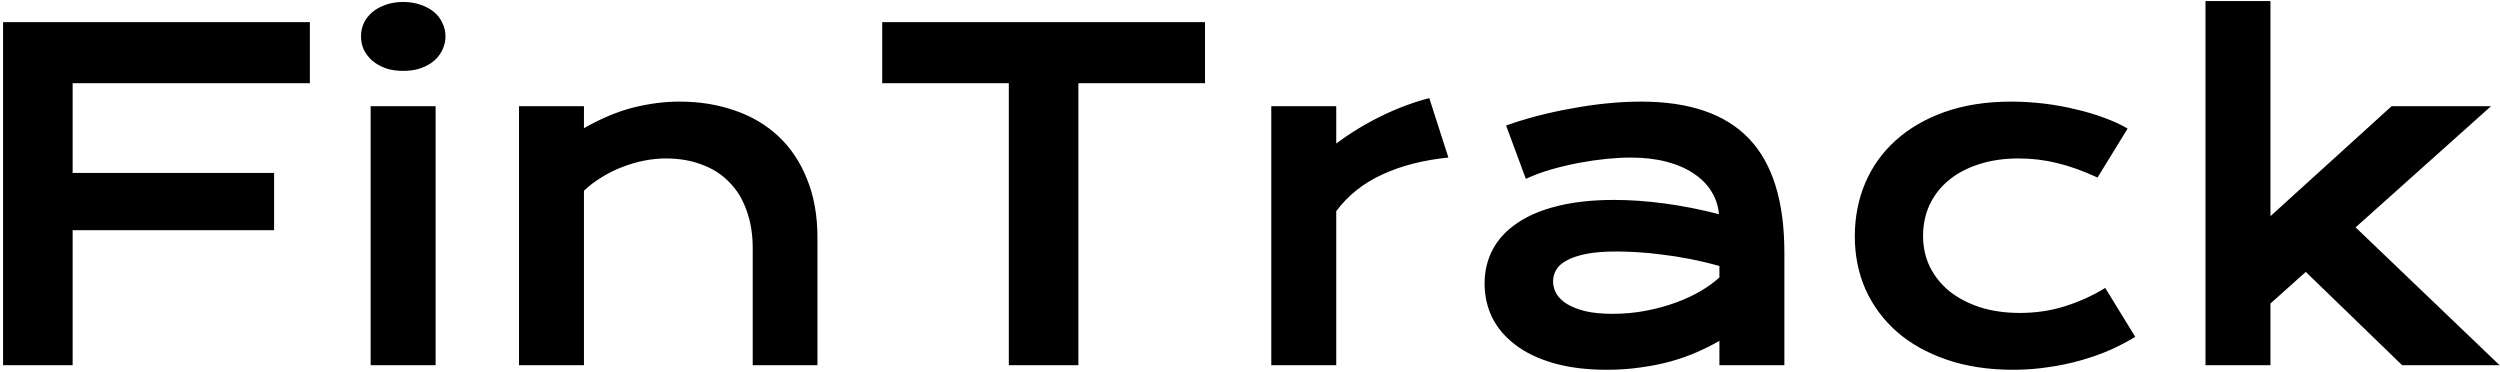 <svg width="712" height="106" viewBox="0 0 712 106" fill="none" xmlns="http://www.w3.org/2000/svg">
<path d="M0.875 6.312H88.25V23.688H20.688V49.25H78.062V65.562H20.688V104H0.875V6.312ZM114.812 20.188C112.979 20.188 111.312 19.938 109.812 19.438C108.354 18.896 107.104 18.188 106.062 17.312C105.021 16.396 104.208 15.354 103.625 14.188C103.083 12.979 102.812 11.708 102.812 10.375C102.812 9 103.083 7.729 103.625 6.562C104.208 5.354 105.021 4.312 106.062 3.438C107.104 2.562 108.354 1.875 109.812 1.375C111.312 0.833 112.979 0.562 114.812 0.562C116.688 0.562 118.354 0.833 119.812 1.375C121.312 1.875 122.583 2.562 123.625 3.438C124.667 4.312 125.458 5.354 126 6.562C126.583 7.729 126.875 9 126.875 10.375C126.875 11.708 126.583 12.979 126 14.188C125.458 15.354 124.667 16.396 123.625 17.312C122.583 18.188 121.312 18.896 119.812 19.438C118.354 19.938 116.688 20.188 114.812 20.188ZM105.562 30.25H124.062V104H105.562V30.25ZM147.812 30.25H166.312V36.5C171.229 33.708 175.917 31.75 180.375 30.625C184.875 29.5 189.271 28.938 193.562 28.938C199.188 28.938 204.396 29.771 209.188 31.438C213.979 33.062 218.125 35.5 221.625 38.75C225.125 42 227.854 46.062 229.812 50.938C231.812 55.771 232.812 61.375 232.812 67.75V104H214.375V70.75C214.375 66.708 213.792 63.104 212.625 59.938C211.5 56.729 209.854 54.042 207.688 51.875C205.562 49.667 202.958 48 199.875 46.875C196.833 45.708 193.417 45.125 189.625 45.125C187.625 45.125 185.562 45.333 183.438 45.75C181.354 46.167 179.292 46.771 177.25 47.562C175.25 48.312 173.312 49.271 171.438 50.438C169.562 51.562 167.854 52.854 166.312 54.312V104H147.812V30.25ZM287.312 23.688H251.25V6.312H343.188V23.688H307.125V104H287.312V23.688ZM362.062 30.25H380.562V40.875C384.646 37.833 388.958 35.208 393.5 33C398.042 30.792 402.562 29.104 407.062 27.938L412.5 44.875C405.375 45.583 399.104 47.188 393.688 49.688C388.312 52.146 383.938 55.625 380.562 60.125V104H362.062V30.25ZM422.812 80.75C422.812 77.208 423.583 73.979 425.125 71.062C426.667 68.146 428.979 65.646 432.062 63.562C435.146 61.438 438.979 59.812 443.562 58.688C448.188 57.521 453.562 56.938 459.688 56.938C464.229 56.938 469 57.271 474 57.938C479.042 58.604 484.229 59.625 489.562 61C489.354 58.667 488.646 56.521 487.438 54.562C486.229 52.562 484.542 50.854 482.375 49.438C480.25 47.979 477.667 46.854 474.625 46.062C471.625 45.271 468.208 44.875 464.375 44.875C462.292 44.875 460 45 457.5 45.25C455 45.5 452.417 45.875 449.75 46.375C447.083 46.875 444.438 47.5 441.812 48.25C439.229 49 436.812 49.896 434.562 50.938L428.938 35.75C431.729 34.75 434.708 33.833 437.875 33C441.083 32.167 444.354 31.458 447.688 30.875C451.021 30.25 454.354 29.771 457.688 29.438C461.021 29.104 464.25 28.938 467.375 28.938C481.167 28.938 491.417 32.458 498.125 39.5C504.833 46.542 508.188 57.333 508.188 71.875V104H489.688V97.062C487.771 98.188 485.667 99.25 483.375 100.25C481.125 101.25 478.667 102.125 476 102.875C473.333 103.625 470.458 104.208 467.375 104.625C464.333 105.083 461.104 105.312 457.688 105.312C451.938 105.312 446.875 104.688 442.5 103.438C438.167 102.188 434.542 100.458 431.625 98.25C428.708 96.042 426.5 93.458 425 90.5C423.542 87.5 422.812 84.25 422.812 80.75ZM442.312 80.125C442.312 81.333 442.625 82.5 443.25 83.625C443.875 84.708 444.875 85.688 446.25 86.562C447.625 87.396 449.375 88.083 451.5 88.625C453.667 89.125 456.271 89.375 459.312 89.375C462.562 89.375 465.708 89.083 468.75 88.5C471.792 87.917 474.625 87.146 477.25 86.188C479.875 85.229 482.25 84.125 484.375 82.875C486.5 81.625 488.271 80.333 489.688 79V75.75C486.854 74.958 484.042 74.292 481.25 73.75C478.5 73.208 475.854 72.792 473.312 72.5C470.812 72.167 468.438 71.938 466.188 71.812C463.979 71.688 462.042 71.625 460.375 71.625C456.917 71.625 454.042 71.854 451.75 72.312C449.458 72.771 447.604 73.396 446.188 74.188C444.771 74.938 443.771 75.833 443.188 76.875C442.604 77.917 442.312 79 442.312 80.125ZM528.25 67.312C528.25 61.896 529.229 56.854 531.188 52.188C533.188 47.479 536.083 43.417 539.875 40C543.708 36.542 548.375 33.833 553.875 31.875C559.417 29.917 565.729 28.938 572.812 28.938C575.896 28.938 579 29.125 582.125 29.5C585.25 29.875 588.25 30.417 591.125 31.125C594.042 31.792 596.771 32.604 599.312 33.562C601.854 34.479 604.062 35.5 605.938 36.625L597.375 50.562C593.333 48.688 589.5 47.312 585.875 46.438C582.292 45.562 578.646 45.125 574.938 45.125C570.688 45.125 566.875 45.688 563.5 46.812C560.125 47.896 557.25 49.438 554.875 51.438C552.542 53.396 550.75 55.729 549.5 58.438C548.292 61.104 547.688 64.021 547.688 67.188C547.688 70.354 548.333 73.292 549.625 76C550.958 78.667 552.812 80.979 555.188 82.938C557.604 84.854 560.5 86.375 563.875 87.5C567.292 88.583 571.083 89.125 575.25 89.125C579.833 89.125 584.146 88.479 588.188 87.188C592.271 85.896 596.062 84.167 599.562 82L608.125 95.938C605.917 97.271 603.521 98.521 600.938 99.688C598.354 100.812 595.583 101.792 592.625 102.625C589.708 103.458 586.625 104.104 583.375 104.562C580.167 105.062 576.833 105.312 573.375 105.312C566.333 105.312 560.021 104.354 554.438 102.438C548.854 100.521 544.125 97.875 540.25 94.5C536.375 91.083 533.396 87.062 531.312 82.438C529.271 77.812 528.25 72.771 528.25 67.312ZM628.125 0.312H646.625V61.562L681.125 30.25H709.438L670.875 64.75L711.875 104H684.125L656.688 77.438L646.625 86.438V104H628.125V0.312Z" fill="black"/>
</svg>
